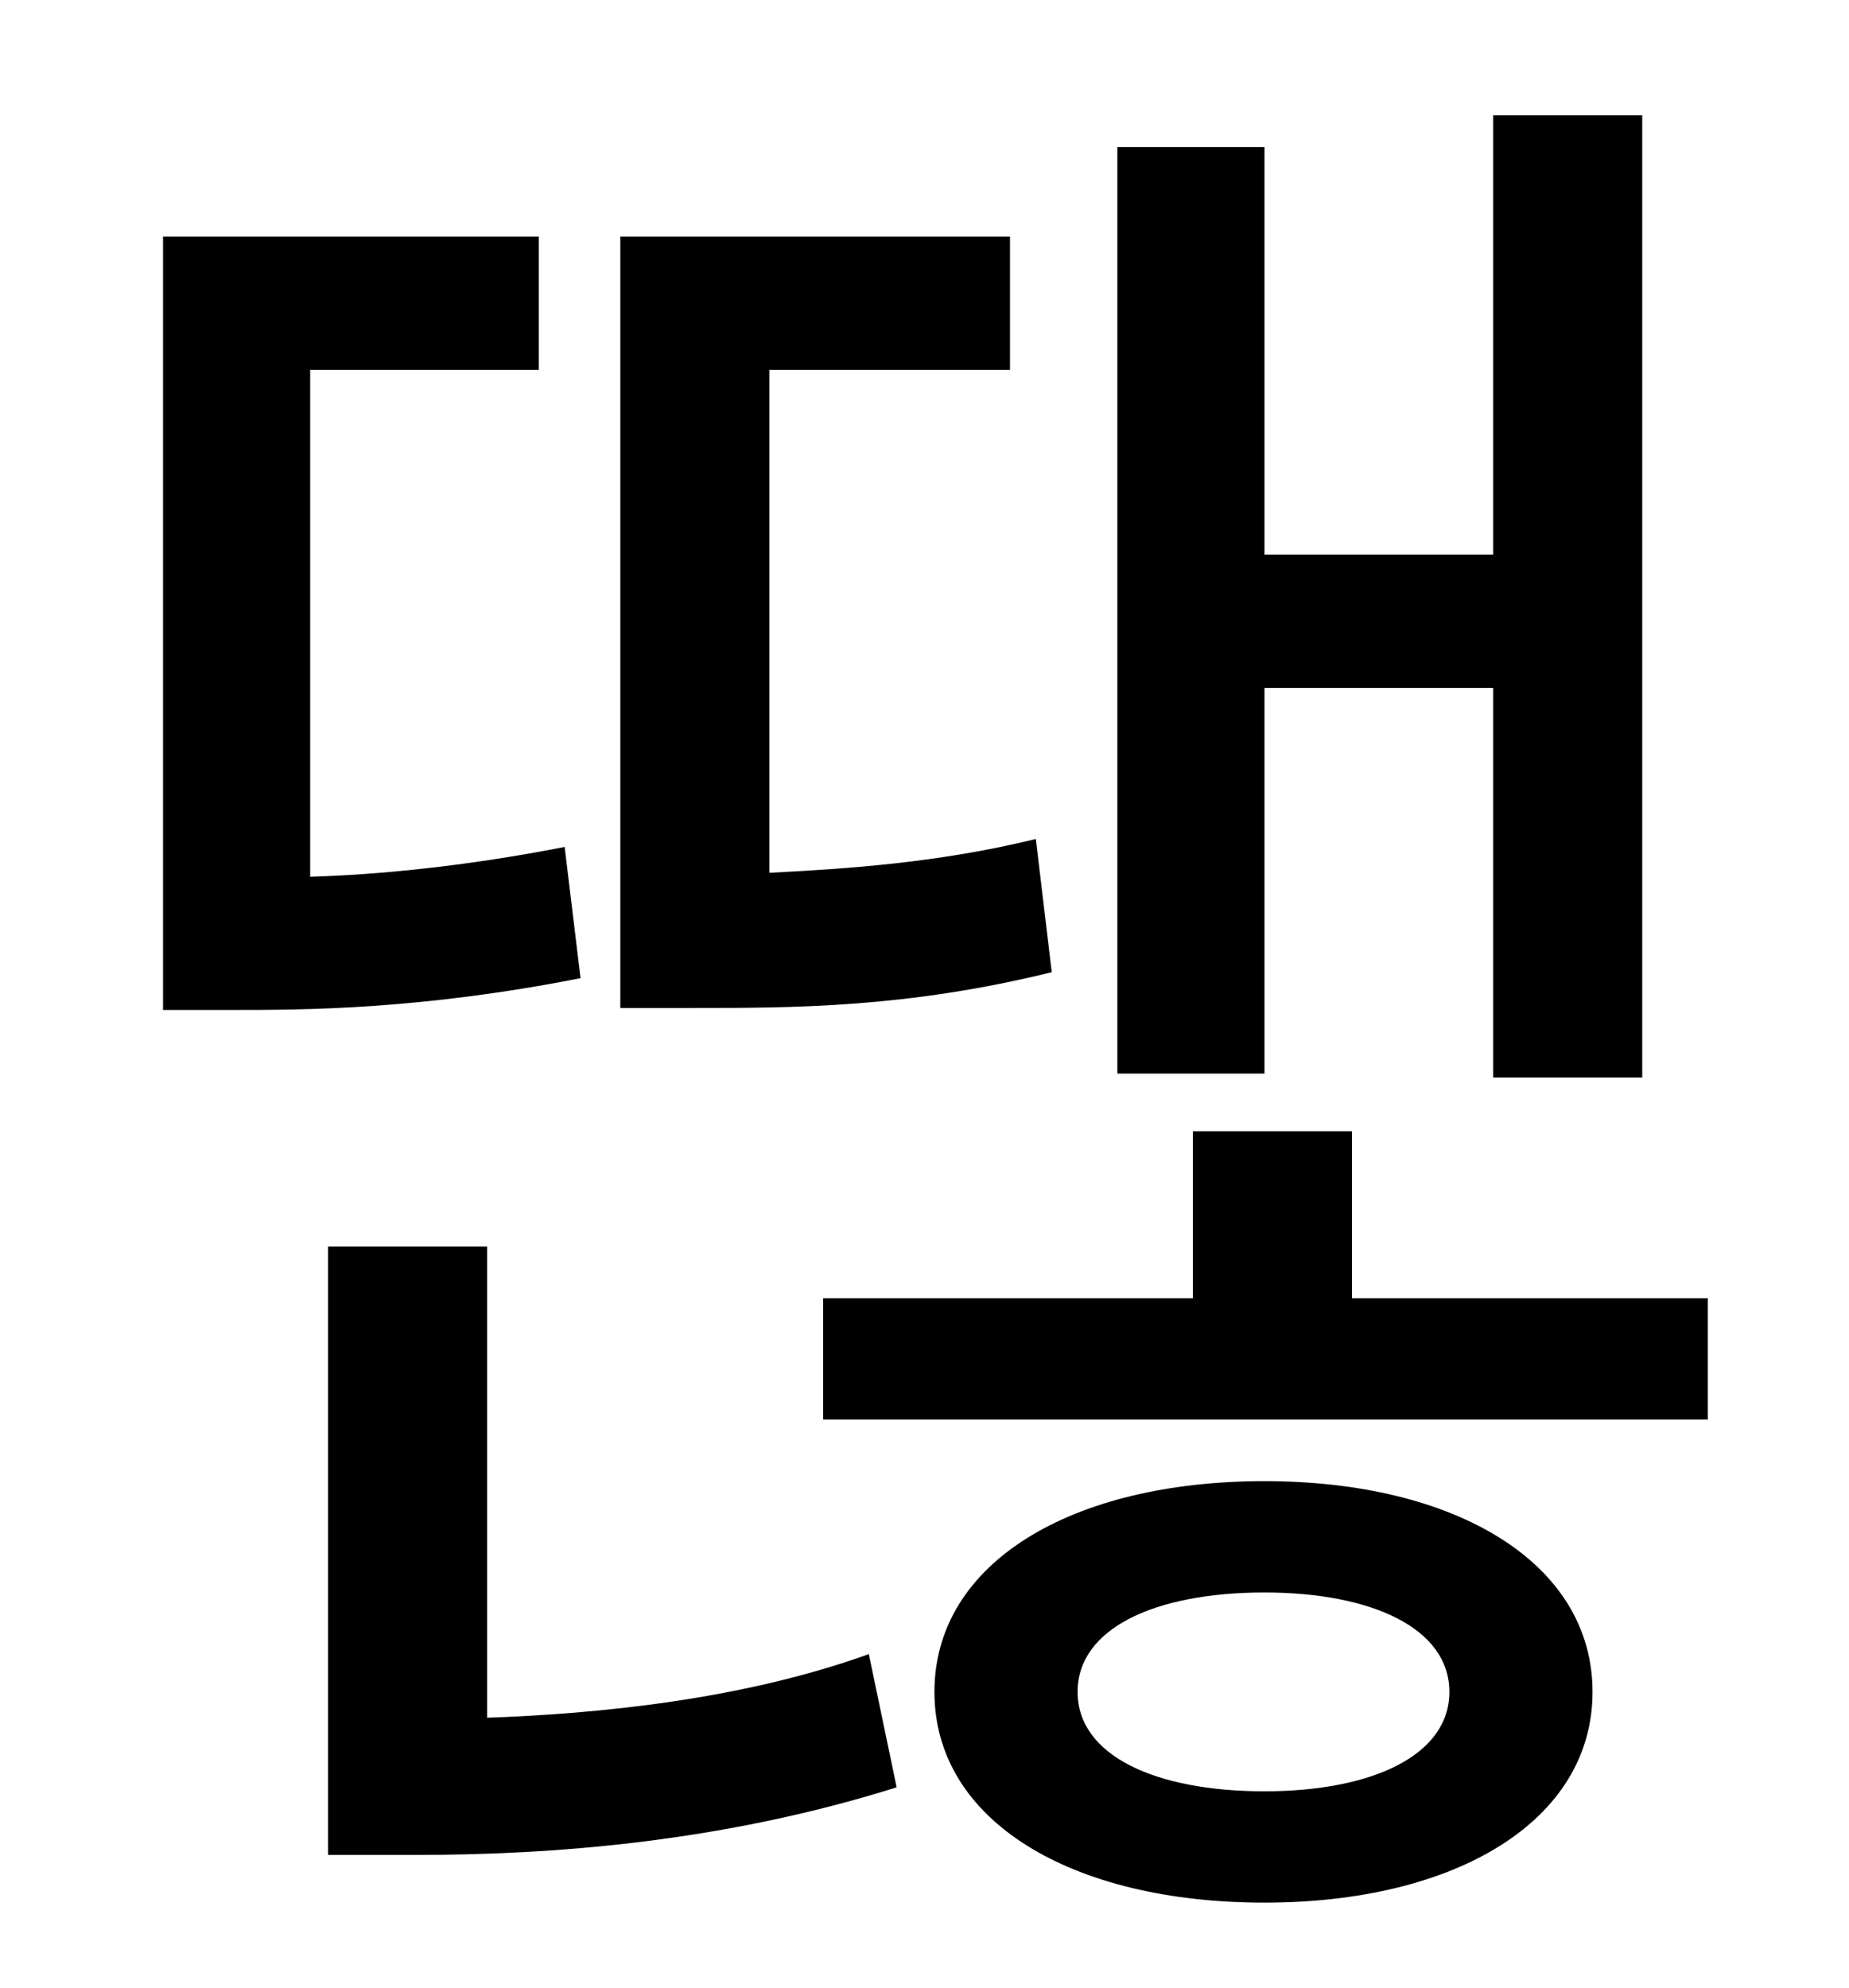 <?xml version="1.0" standalone="no"?>
<!DOCTYPE svg PUBLIC "-//W3C//DTD SVG 1.1//EN" "http://www.w3.org/Graphics/SVG/1.1/DTD/svg11.dtd" >
<svg xmlns="http://www.w3.org/2000/svg" xmlns:xlink="http://www.w3.org/1999/xlink" version="1.1" viewBox="-10 0 930 1000">
   <path fill="currentColor"
d="M626 346v194h-74v-466h74v205h115v-221h75v484h-75v-196h-115zM511 422l8 67c-73 18 -130 18 -181 18h-36v-388h196v67h-121v253c39 -2 85 -5 134 -17zM274 426l8 66c-81 16 -140 16 -175 16h-35v-389h189v67h-115v255c33 -1 77 -5 128 -15zM235 627v237
c56 -2 128 -9 192 -32l14 67c-89 28 -175 34 -242 34h-44v-306h80zM626 901c54 0 93 -18 93 -50s-39 -50 -93 -50c-55 0 -94 18 -94 50s39 50 94 50zM626 745c96 0 165 41 165 106s-69 106 -165 106c-97 0 -166 -41 -166 -106s69 -106 166 -106zM670 653h179v61h-445v-61
h186v-84h80v84z" />
</svg>

